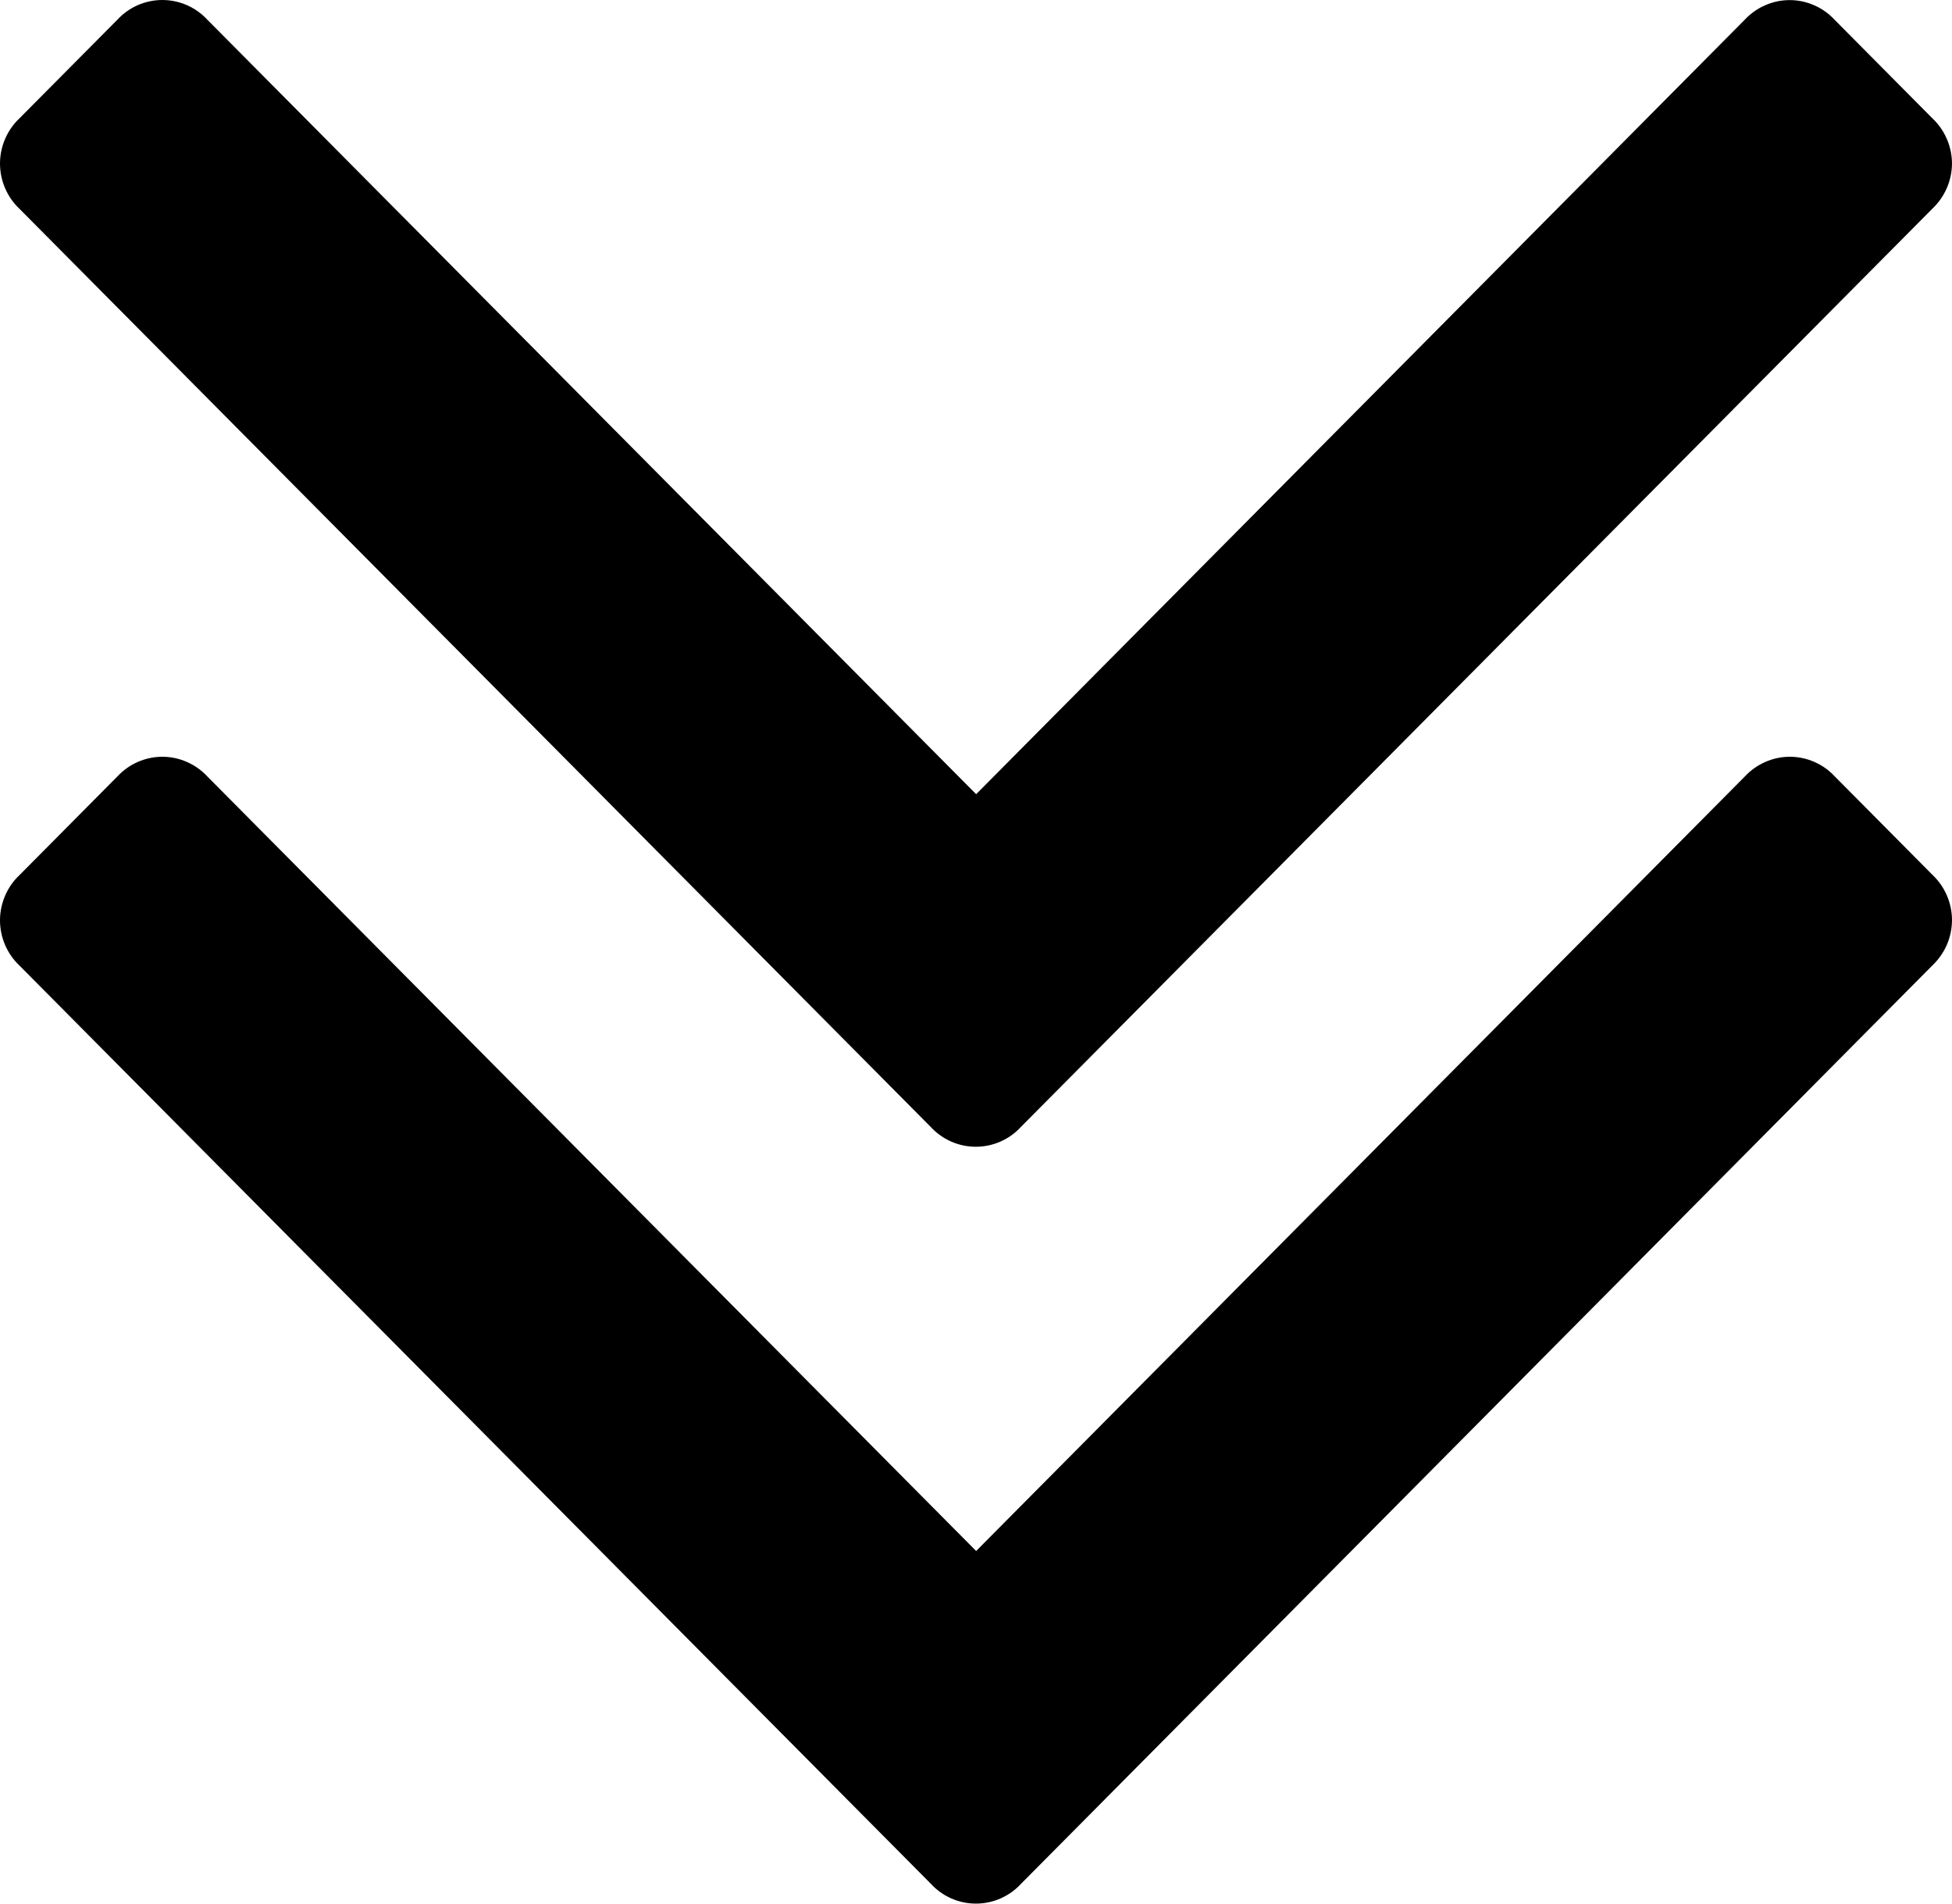 <svg width="40" height="39" viewBox="0 0 40 39" fill="none" xmlns="http://www.w3.org/2000/svg">
  <path
    d="M40 18.851C39.999 19.026 39.963 19.198 39.894 19.358C39.824 19.517 39.723 19.661 39.597 19.78L20.921 38.596C20.803 38.724 20.66 38.825 20.501 38.895C20.343 38.964 20.172 39 19.999 39C19.826 39 19.655 38.964 19.496 38.895C19.337 38.825 19.195 38.724 19.077 38.596L0.401 19.784C0.274 19.665 0.174 19.521 0.105 19.362C0.036 19.202 0 19.029 0 18.855C0 18.681 0.036 18.509 0.105 18.349C0.174 18.189 0.274 18.045 0.401 17.927L2.405 15.908C2.523 15.781 2.665 15.679 2.824 15.61C2.983 15.54 3.154 15.504 3.327 15.504C3.5 15.504 3.671 15.54 3.829 15.61C3.988 15.679 4.131 15.781 4.249 15.908L20.003 31.776L35.755 15.908C35.873 15.781 36.016 15.679 36.175 15.61C36.333 15.54 36.504 15.504 36.677 15.504C36.85 15.504 37.021 15.54 37.18 15.61C37.339 15.679 37.481 15.781 37.599 15.908L39.603 17.927C39.728 18.045 39.828 18.189 39.896 18.348C39.964 18.507 40 18.678 40 18.851ZM40 3.347C39.999 3.521 39.963 3.694 39.894 3.853C39.824 4.013 39.723 4.157 39.597 4.276L28.644 15.309L20.918 23.09C20.8 23.218 20.658 23.319 20.499 23.389C20.34 23.458 20.169 23.494 19.996 23.494C19.823 23.494 19.652 23.458 19.494 23.389C19.335 23.319 19.192 23.218 19.074 23.09L0.401 4.28C0.274 4.161 0.174 4.017 0.105 3.857C0.036 3.698 0 3.525 0 3.351C0 3.177 0.036 3.004 0.105 2.845C0.174 2.685 0.274 2.541 0.401 2.422L2.405 0.404C2.523 0.276 2.665 0.175 2.824 0.105C2.983 0.036 3.154 0 3.327 0C3.5 0 3.671 0.036 3.829 0.105C3.988 0.175 4.131 0.276 4.249 0.404L20.003 16.271L35.751 0.406C35.869 0.279 36.012 0.177 36.171 0.108C36.329 0.038 36.5 0.002 36.673 0.002C36.846 0.002 37.017 0.038 37.176 0.108C37.335 0.177 37.477 0.279 37.595 0.406L39.599 2.425C39.725 2.543 39.825 2.687 39.894 2.846C39.963 3.005 39.999 3.177 40 3.351V3.347Z"
    fill="#000000"
  />
</svg>
